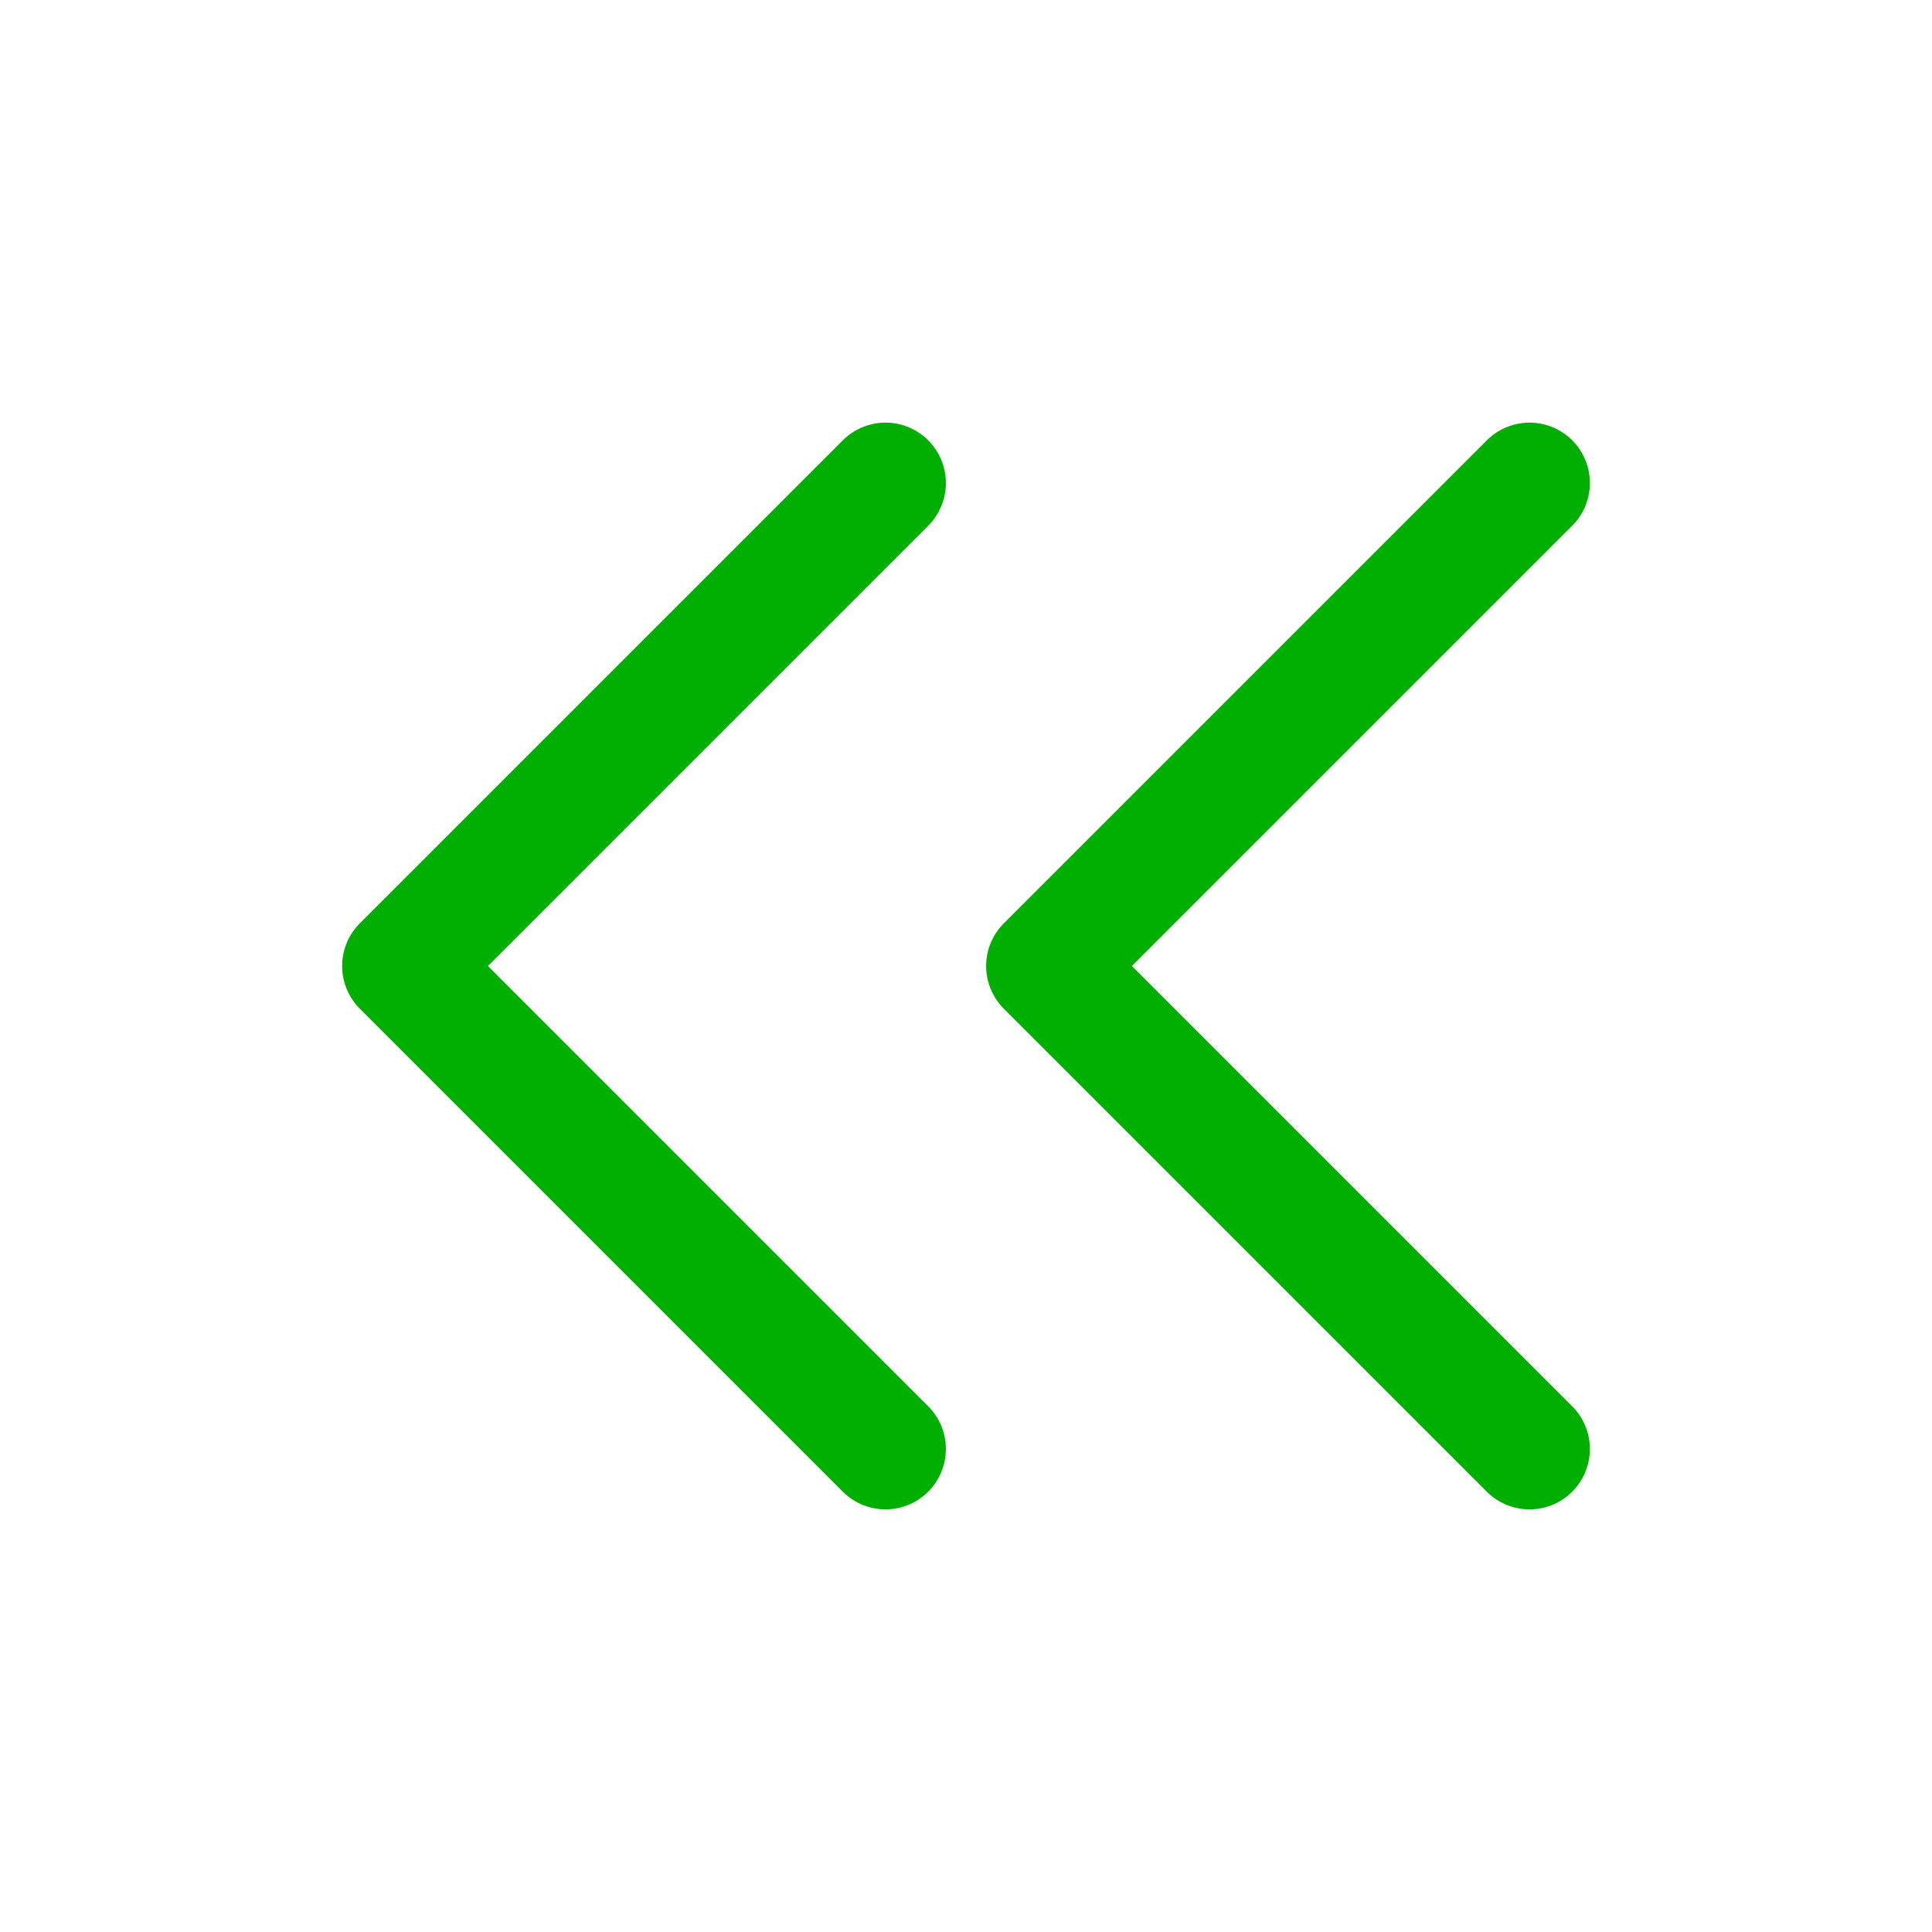 <?xml version="1.0" encoding="UTF-8"?><svg width="24px" height="24px" viewBox="0 0 24 24" stroke-width="1.5" fill="none" xmlns="http://www.w3.org/2000/svg" color="#00af01"><path d="M11 6l-6 6 6 6M19 6l-6 6 6 6" stroke="#00af01" stroke-width="1.5" stroke-linecap="round" stroke-linejoin="round"></path></svg>